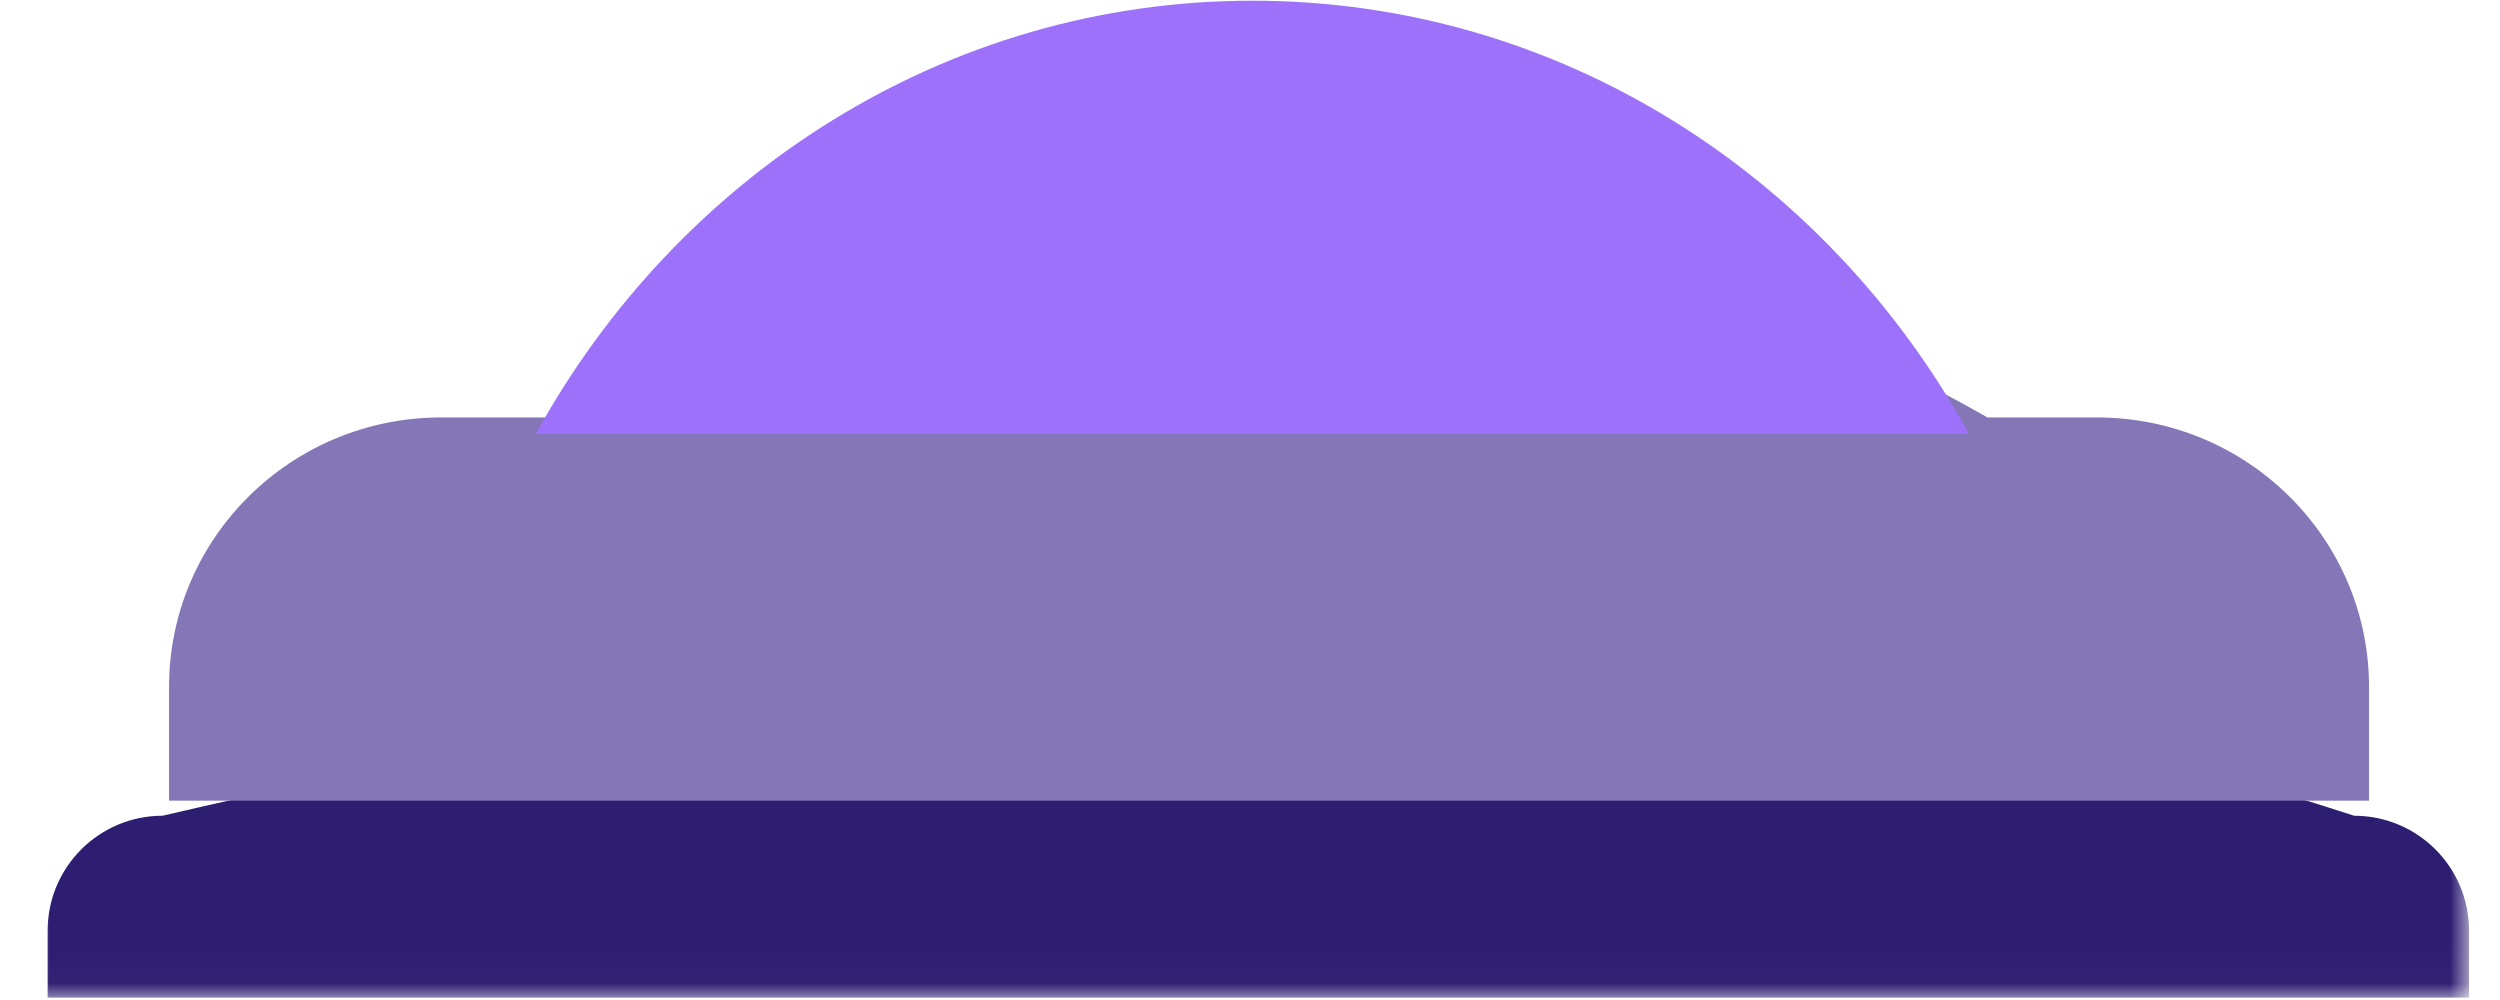 <svg width="75" height="30" viewBox="0 0 75 30" fill="none" xmlns="http://www.w3.org/2000/svg">
<mask id="mask0_90_947" style="mask-type:luminance" maskUnits="userSpaceOnUse" x="0" y="19" width="75" height="11">
<path d="M0.929 19.419H74.071V29.979H0.929V19.419Z" fill="white"/>
</mask>
<g mask="url(#mask0_90_947)">
<path d="M74.071 27.918V29.928H1.429V27.918C1.429 26.014 2.973 24.472 4.876 24.472C27.781 19.117 49.958 17.711 70.623 24.472C72.528 24.472 74.071 26.014 74.071 27.918Z" fill="#2E1E72"/>
</g>
<path d="M71.071 20.612V24.021H5.071V20.612C5.071 16.144 8.728 12.523 13.236 12.523H16.515C31.299 5.787 45.743 4.611 59.624 12.523H62.904C67.416 12.523 71.071 16.144 71.071 20.612Z" fill="#8577B7"/>
<path d="M59.071 13.021H16.071C18.208 9.136 21.283 5.886 24.973 3.609C28.663 1.33 32.972 0.021 37.572 0.021C46.772 0.021 54.801 5.254 59.071 13.021Z" fill="#9D71FA"/>
</svg>
